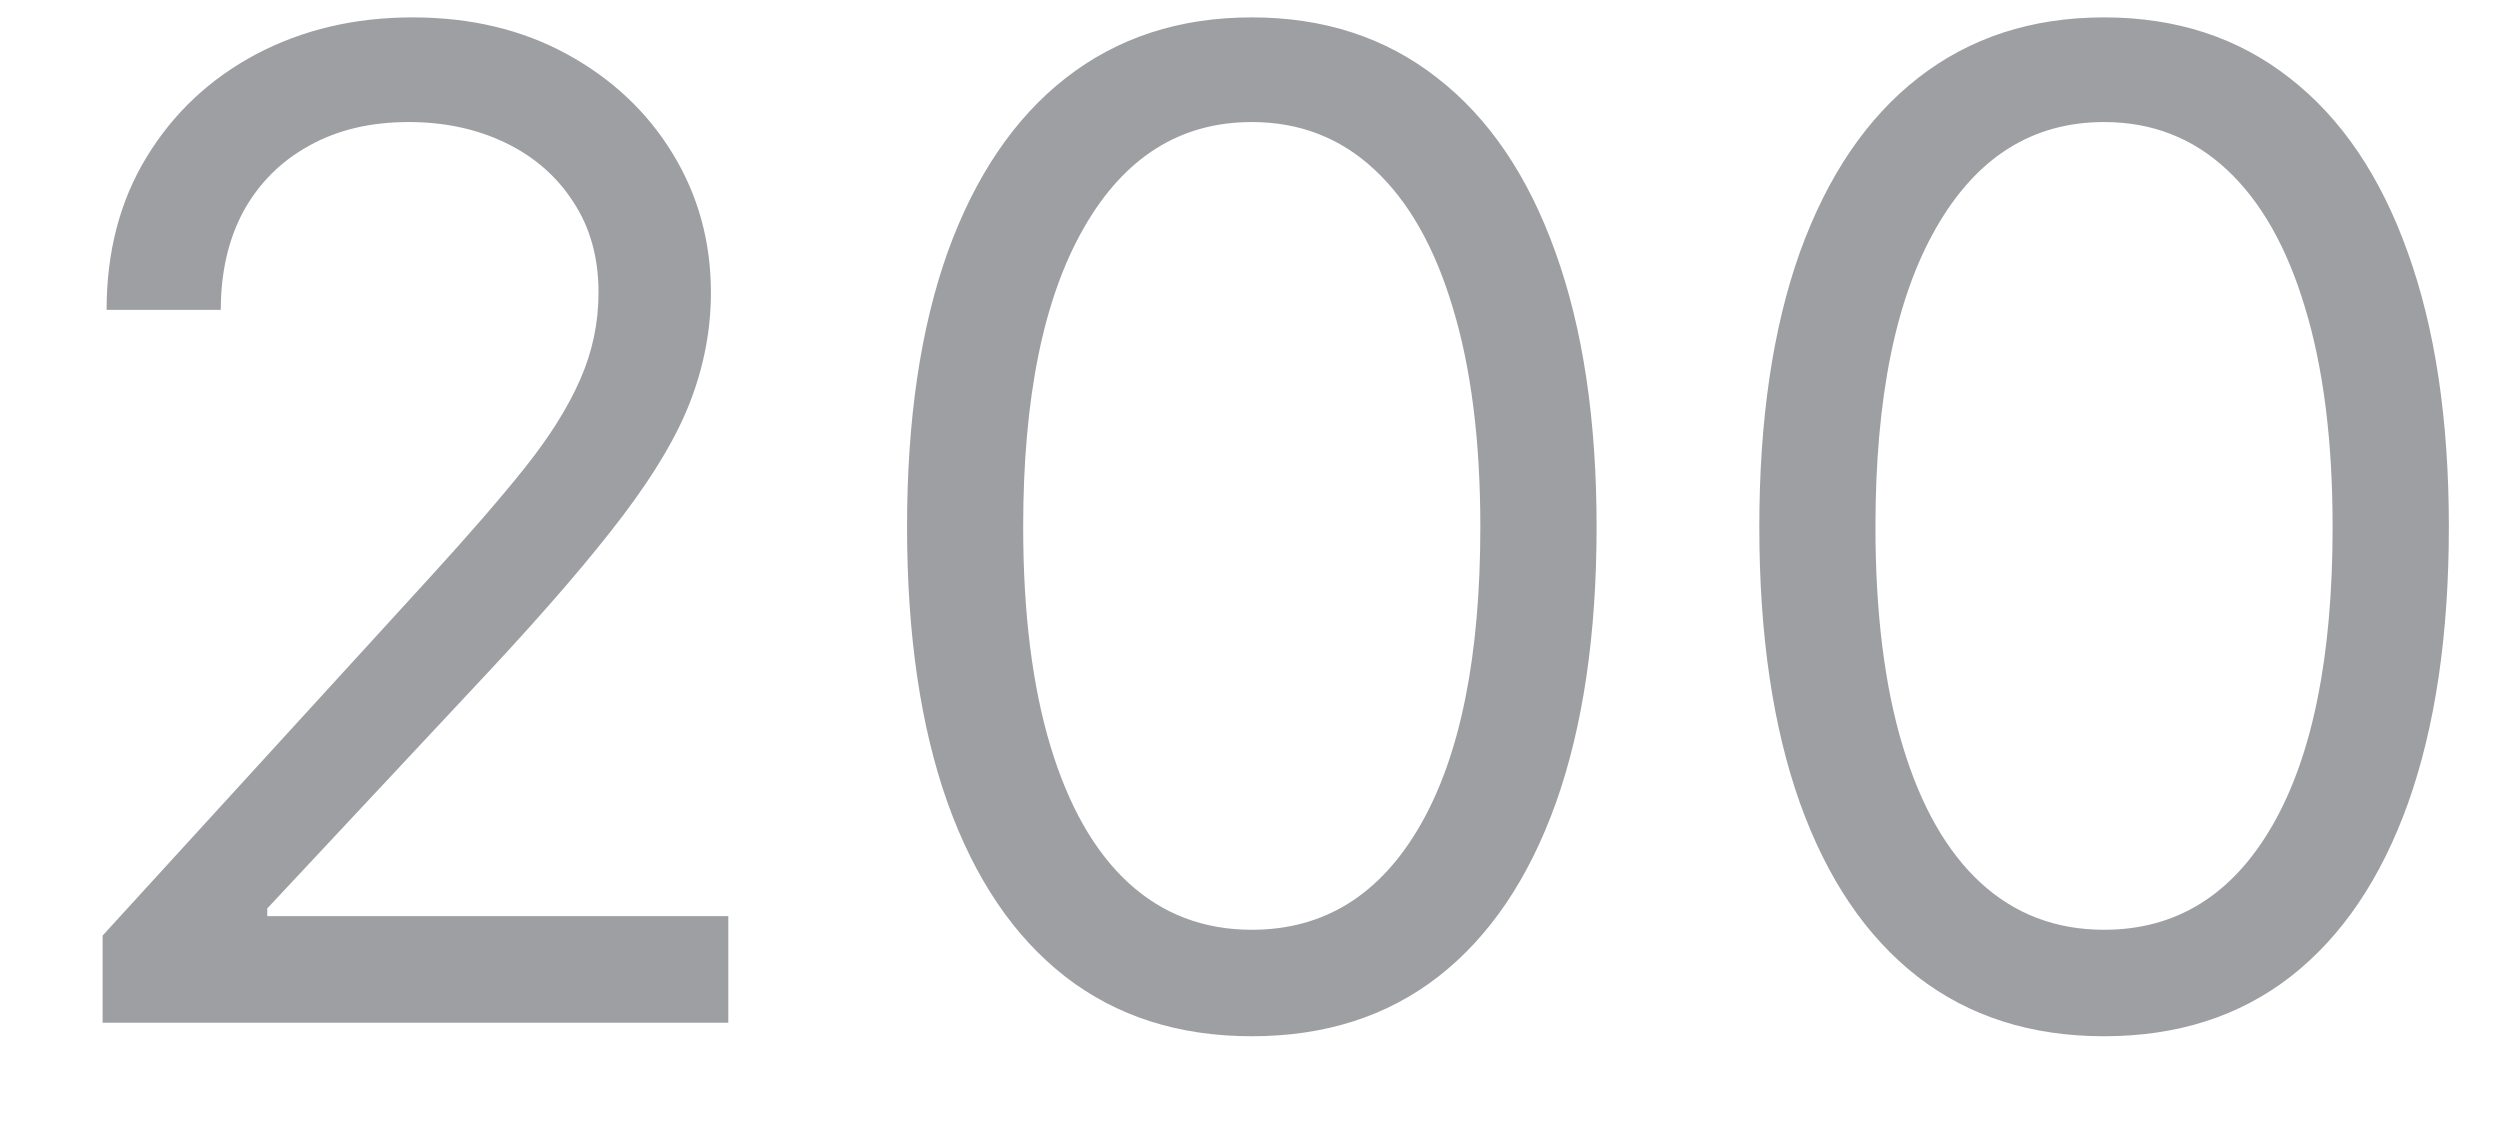 <svg width="22" height="10" viewBox="0 0 22 10" fill="none" xmlns="http://www.w3.org/2000/svg">
<path d="M0.903 9V8.233L3.784 5.08C4.122 4.71 4.401 4.389 4.619 4.116C4.838 3.841 5 3.582 5.105 3.341C5.213 3.097 5.267 2.841 5.267 2.574C5.267 2.267 5.193 2.001 5.045 1.777C4.901 1.553 4.702 1.379 4.449 1.257C4.196 1.135 3.912 1.074 3.597 1.074C3.261 1.074 2.969 1.143 2.719 1.283C2.472 1.419 2.28 1.611 2.143 1.858C2.01 2.105 1.943 2.395 1.943 2.727H0.938C0.938 2.216 1.055 1.767 1.291 1.381C1.527 0.994 1.848 0.693 2.254 0.477C2.663 0.261 3.122 0.153 3.631 0.153C4.142 0.153 4.595 0.261 4.99 0.477C5.385 0.693 5.695 0.984 5.919 1.351C6.143 1.717 6.256 2.125 6.256 2.574C6.256 2.895 6.197 3.209 6.081 3.516C5.967 3.82 5.768 4.159 5.484 4.534C5.203 4.906 4.812 5.361 4.312 5.898L2.352 7.994V8.062H6.409V9H0.903ZM11.016 9.119C10.374 9.119 9.827 8.945 9.375 8.595C8.923 8.243 8.578 7.733 8.339 7.065C8.101 6.395 7.982 5.585 7.982 4.636C7.982 3.693 8.101 2.888 8.339 2.22C8.581 1.55 8.928 1.038 9.379 0.686C9.834 0.331 10.379 0.153 11.016 0.153C11.652 0.153 12.196 0.331 12.648 0.686C13.102 1.038 13.449 1.55 13.688 2.22C13.929 2.888 14.05 3.693 14.05 4.636C14.05 5.585 13.93 6.395 13.692 7.065C13.453 7.733 13.108 8.243 12.656 8.595C12.205 8.945 11.658 9.119 11.016 9.119ZM11.016 8.182C11.652 8.182 12.146 7.875 12.499 7.261C12.851 6.648 13.027 5.773 13.027 4.636C13.027 3.881 12.946 3.237 12.784 2.706C12.625 2.175 12.395 1.77 12.094 1.491C11.795 1.213 11.436 1.074 11.016 1.074C10.385 1.074 9.892 1.385 9.537 2.007C9.182 2.626 9.004 3.503 9.004 4.636C9.004 5.392 9.084 6.034 9.243 6.562C9.402 7.091 9.631 7.493 9.929 7.768C10.23 8.044 10.592 8.182 11.016 8.182ZM18.516 9.119C17.874 9.119 17.327 8.945 16.875 8.595C16.423 8.243 16.078 7.733 15.839 7.065C15.601 6.395 15.482 5.585 15.482 4.636C15.482 3.693 15.601 2.888 15.839 2.22C16.081 1.55 16.428 1.038 16.879 0.686C17.334 0.331 17.879 0.153 18.516 0.153C19.152 0.153 19.696 0.331 20.148 0.686C20.602 1.038 20.949 1.55 21.188 2.22C21.429 2.888 21.55 3.693 21.55 4.636C21.55 5.585 21.43 6.395 21.192 7.065C20.953 7.733 20.608 8.243 20.156 8.595C19.705 8.945 19.158 9.119 18.516 9.119ZM18.516 8.182C19.152 8.182 19.646 7.875 19.999 7.261C20.351 6.648 20.527 5.773 20.527 4.636C20.527 3.881 20.446 3.237 20.284 2.706C20.125 2.175 19.895 1.77 19.594 1.491C19.295 1.213 18.936 1.074 18.516 1.074C17.885 1.074 17.392 1.385 17.037 2.007C16.682 2.626 16.504 3.503 16.504 4.636C16.504 5.392 16.584 6.034 16.743 6.562C16.902 7.091 17.131 7.493 17.429 7.768C17.73 8.044 18.092 8.182 18.516 8.182Z" fill="#9D9FA2"/>
</svg>
